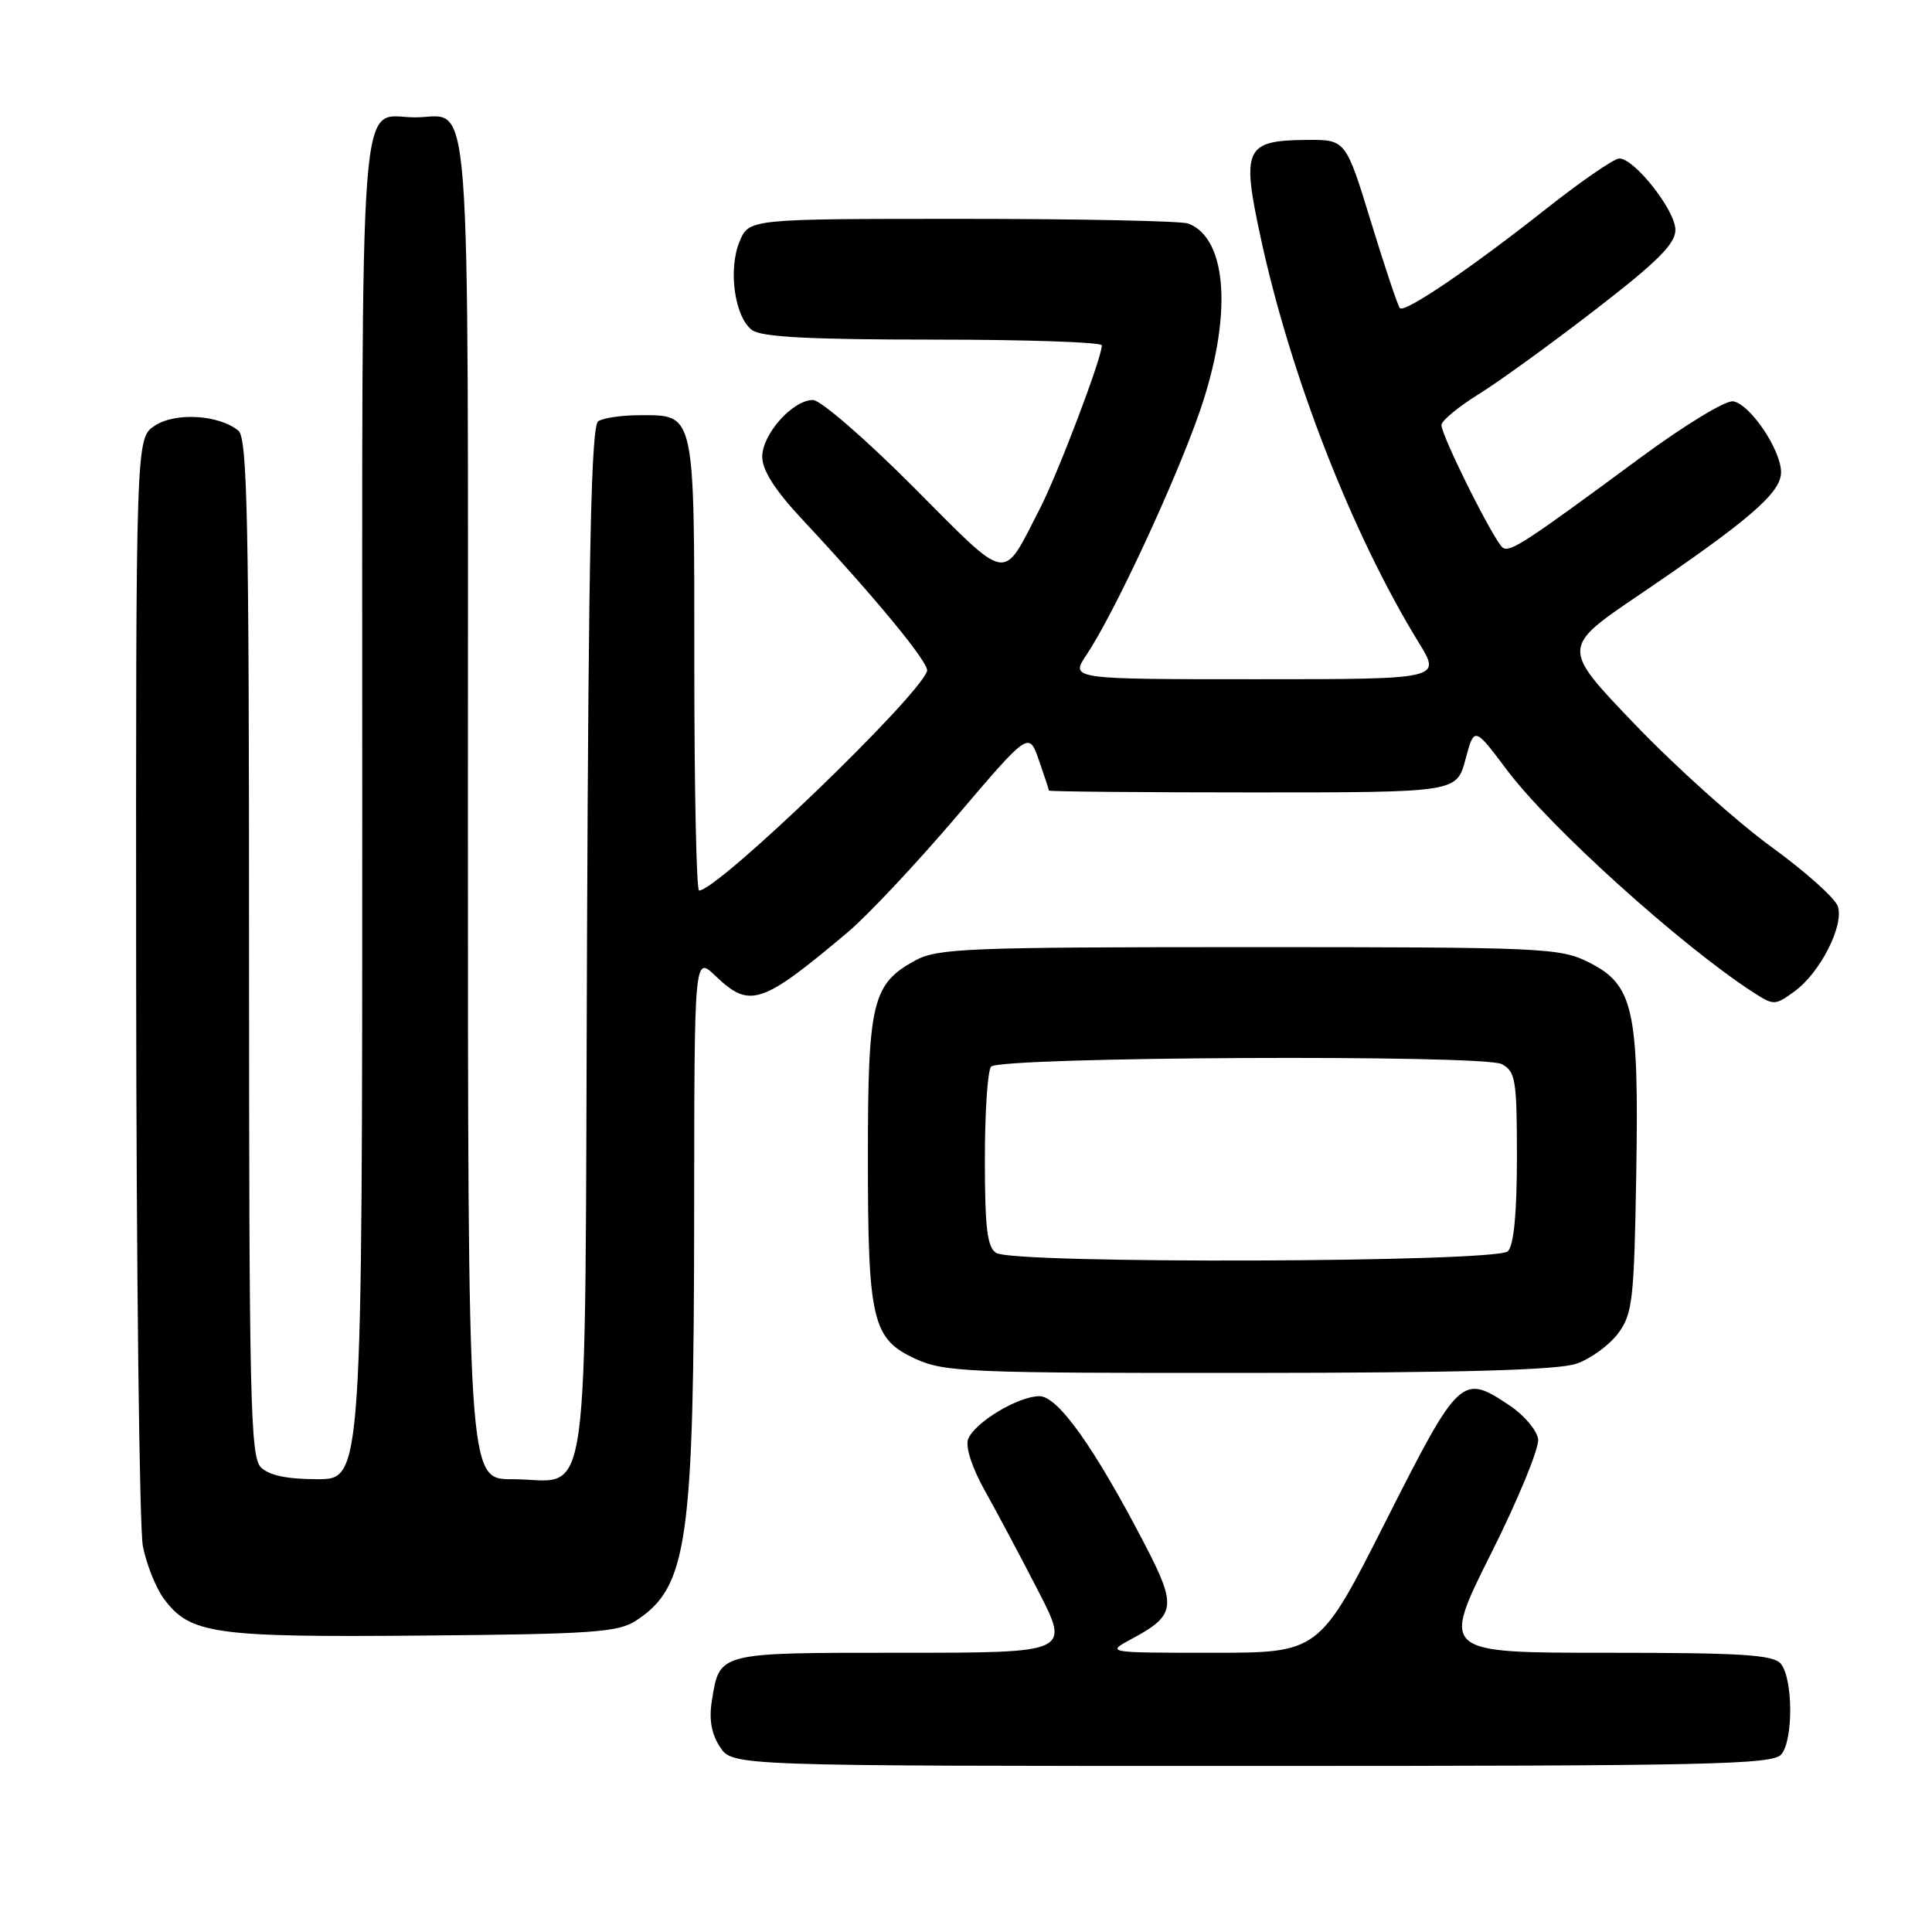 <?xml version="1.0" encoding="UTF-8" standalone="no"?>
<!DOCTYPE svg PUBLIC "-//W3C//DTD SVG 1.1//EN" "http://www.w3.org/Graphics/SVG/1.1/DTD/svg11.dtd" >
<svg xmlns="http://www.w3.org/2000/svg" xmlns:xlink="http://www.w3.org/1999/xlink" version="1.1" viewBox="0 0 256 256">
 <g >
 <path fill="currentColor"
d=" M 236.04 232.46 C 237.64 230.53 237.59 222.42 235.97 220.46 C 234.97 219.26 230.84 219.00 212.87 219.00 C 190.99 219.00 190.99 219.00 197.55 205.90 C 201.16 198.70 203.98 191.85 203.81 190.69 C 203.64 189.52 201.97 187.54 200.10 186.28 C 193.70 181.98 193.39 182.26 183.65 201.51 C 174.81 219.00 174.81 219.00 160.67 219.00 C 146.53 219.00 146.53 219.00 149.96 217.16 C 155.79 214.03 155.96 212.86 151.74 204.73 C 145.04 191.83 140.19 185.00 137.73 185.00 C 134.90 185.01 129.13 188.49 128.28 190.70 C 127.90 191.71 128.78 194.44 130.46 197.45 C 132.02 200.23 135.20 206.21 137.54 210.75 C 141.79 219.00 141.79 219.00 119.52 219.00 C 94.96 219.00 95.38 218.89 94.32 225.39 C 93.93 227.83 94.27 229.76 95.40 231.48 C 97.05 234.00 97.05 234.00 165.90 234.00 C 226.73 234.00 234.90 233.82 236.04 232.46 Z  M 84.28 214.74 C 91.13 210.24 91.95 204.47 91.98 160.56 C 92.00 126.63 92.00 126.63 94.80 129.31 C 99.35 133.67 100.89 133.16 112.36 123.50 C 114.97 121.30 121.43 114.42 126.72 108.21 C 136.33 96.92 136.33 96.92 137.65 100.71 C 138.38 102.79 138.98 104.61 138.98 104.75 C 138.99 104.89 151.15 105.00 166.00 105.00 C 193.01 105.00 193.01 105.00 194.18 100.63 C 195.35 96.26 195.35 96.26 199.70 102.06 C 205.40 109.64 222.75 125.30 232.31 131.49 C 235.04 133.25 235.19 133.25 237.81 131.34 C 241.18 128.88 244.35 122.66 243.53 120.11 C 243.20 119.04 239.21 115.48 234.68 112.19 C 230.14 108.89 222.03 101.61 216.66 96.01 C 206.88 85.82 206.88 85.82 217.19 78.83 C 231.82 68.90 236.00 65.29 236.00 62.58 C 236.00 59.64 231.95 53.61 229.68 53.18 C 228.69 52.99 223.30 56.27 217.22 60.75 C 202.19 71.85 200.13 73.20 199.14 72.58 C 198.08 71.93 191.00 57.78 191.00 56.32 C 191.00 55.76 193.21 53.92 195.92 52.24 C 198.63 50.56 205.60 45.51 211.42 41.01 C 219.63 34.68 222.00 32.31 222.00 30.46 C 222.00 27.88 216.58 21.00 214.56 21.00 C 213.88 21.00 209.54 23.99 204.91 27.64 C 194.89 35.56 186.15 41.49 185.49 40.83 C 185.23 40.56 183.51 35.43 181.67 29.42 C 178.32 18.50 178.32 18.50 173.15 18.54 C 164.96 18.61 164.48 19.64 167.06 31.55 C 171.05 49.98 179.23 70.89 188.01 85.18 C 190.98 90.00 190.98 90.00 166.39 90.00 C 141.80 90.00 141.80 90.00 143.98 86.75 C 147.59 81.36 155.64 64.07 158.92 54.67 C 163.32 42.05 162.71 31.64 157.46 29.62 C 156.56 29.28 143.10 29.00 127.54 29.00 C 99.24 29.00 99.24 29.00 97.99 32.02 C 96.45 35.75 97.35 42.05 99.67 43.75 C 100.92 44.66 107.39 45.00 123.69 45.00 C 135.96 45.00 146.00 45.34 146.00 45.76 C 146.00 47.43 140.16 62.82 137.74 67.50 C 132.72 77.22 133.89 77.43 121.02 64.52 C 114.70 58.18 108.72 53.00 107.72 53.00 C 105.04 53.00 101.00 57.52 101.00 60.53 C 101.00 62.31 102.69 64.96 106.30 68.82 C 116.12 79.34 123.19 87.93 122.84 88.93 C 121.60 92.49 95.09 118.00 92.63 118.00 C 92.28 118.00 92.00 104.53 92.00 88.07 C 92.00 54.31 92.15 54.99 84.68 55.02 C 82.38 55.02 79.95 55.38 79.28 55.81 C 78.34 56.40 77.99 72.39 77.78 124.87 C 77.46 203.07 78.45 196.00 67.81 196.00 C 62.00 196.00 62.00 196.00 62.00 107.12 C 62.00 7.97 62.58 15.55 55.00 15.55 C 47.42 15.55 48.00 7.97 48.00 107.12 C 48.00 196.00 48.00 196.00 42.07 196.00 C 38.02 196.00 35.65 195.50 34.57 194.43 C 33.17 193.03 33.00 185.41 33.00 125.55 C 33.00 68.84 32.78 58.06 31.59 57.07 C 29.04 54.96 23.25 54.60 20.52 56.40 C 18.00 58.05 18.00 58.05 18.04 129.27 C 18.07 168.45 18.47 202.46 18.93 204.86 C 19.39 207.26 20.65 210.41 21.73 211.86 C 25.18 216.52 28.34 216.97 56.05 216.72 C 78.53 216.53 81.92 216.29 84.28 214.74 Z  M 208.91 180.69 C 210.78 180.04 213.25 178.23 214.41 176.68 C 216.32 174.10 216.53 172.29 216.81 155.68 C 217.18 133.70 216.46 130.48 210.50 127.50 C 206.70 125.60 204.50 125.50 165.50 125.50 C 128.19 125.50 124.21 125.66 121.27 127.27 C 115.58 130.37 115.00 132.79 115.00 153.30 C 115.00 175.06 115.57 177.45 121.39 180.09 C 125.19 181.81 128.53 181.95 165.50 181.92 C 193.84 181.90 206.49 181.54 208.91 180.69 Z  M 132.00 166.02 C 130.81 165.27 130.50 162.71 130.50 153.62 C 130.50 147.32 130.87 141.79 131.33 141.33 C 132.63 140.03 196.60 139.71 198.99 141.00 C 200.82 141.97 201.00 143.08 201.00 153.34 C 201.00 160.76 200.59 165.01 199.80 165.80 C 198.31 167.29 134.34 167.50 132.00 166.02 Z "/>
</g>
</svg>